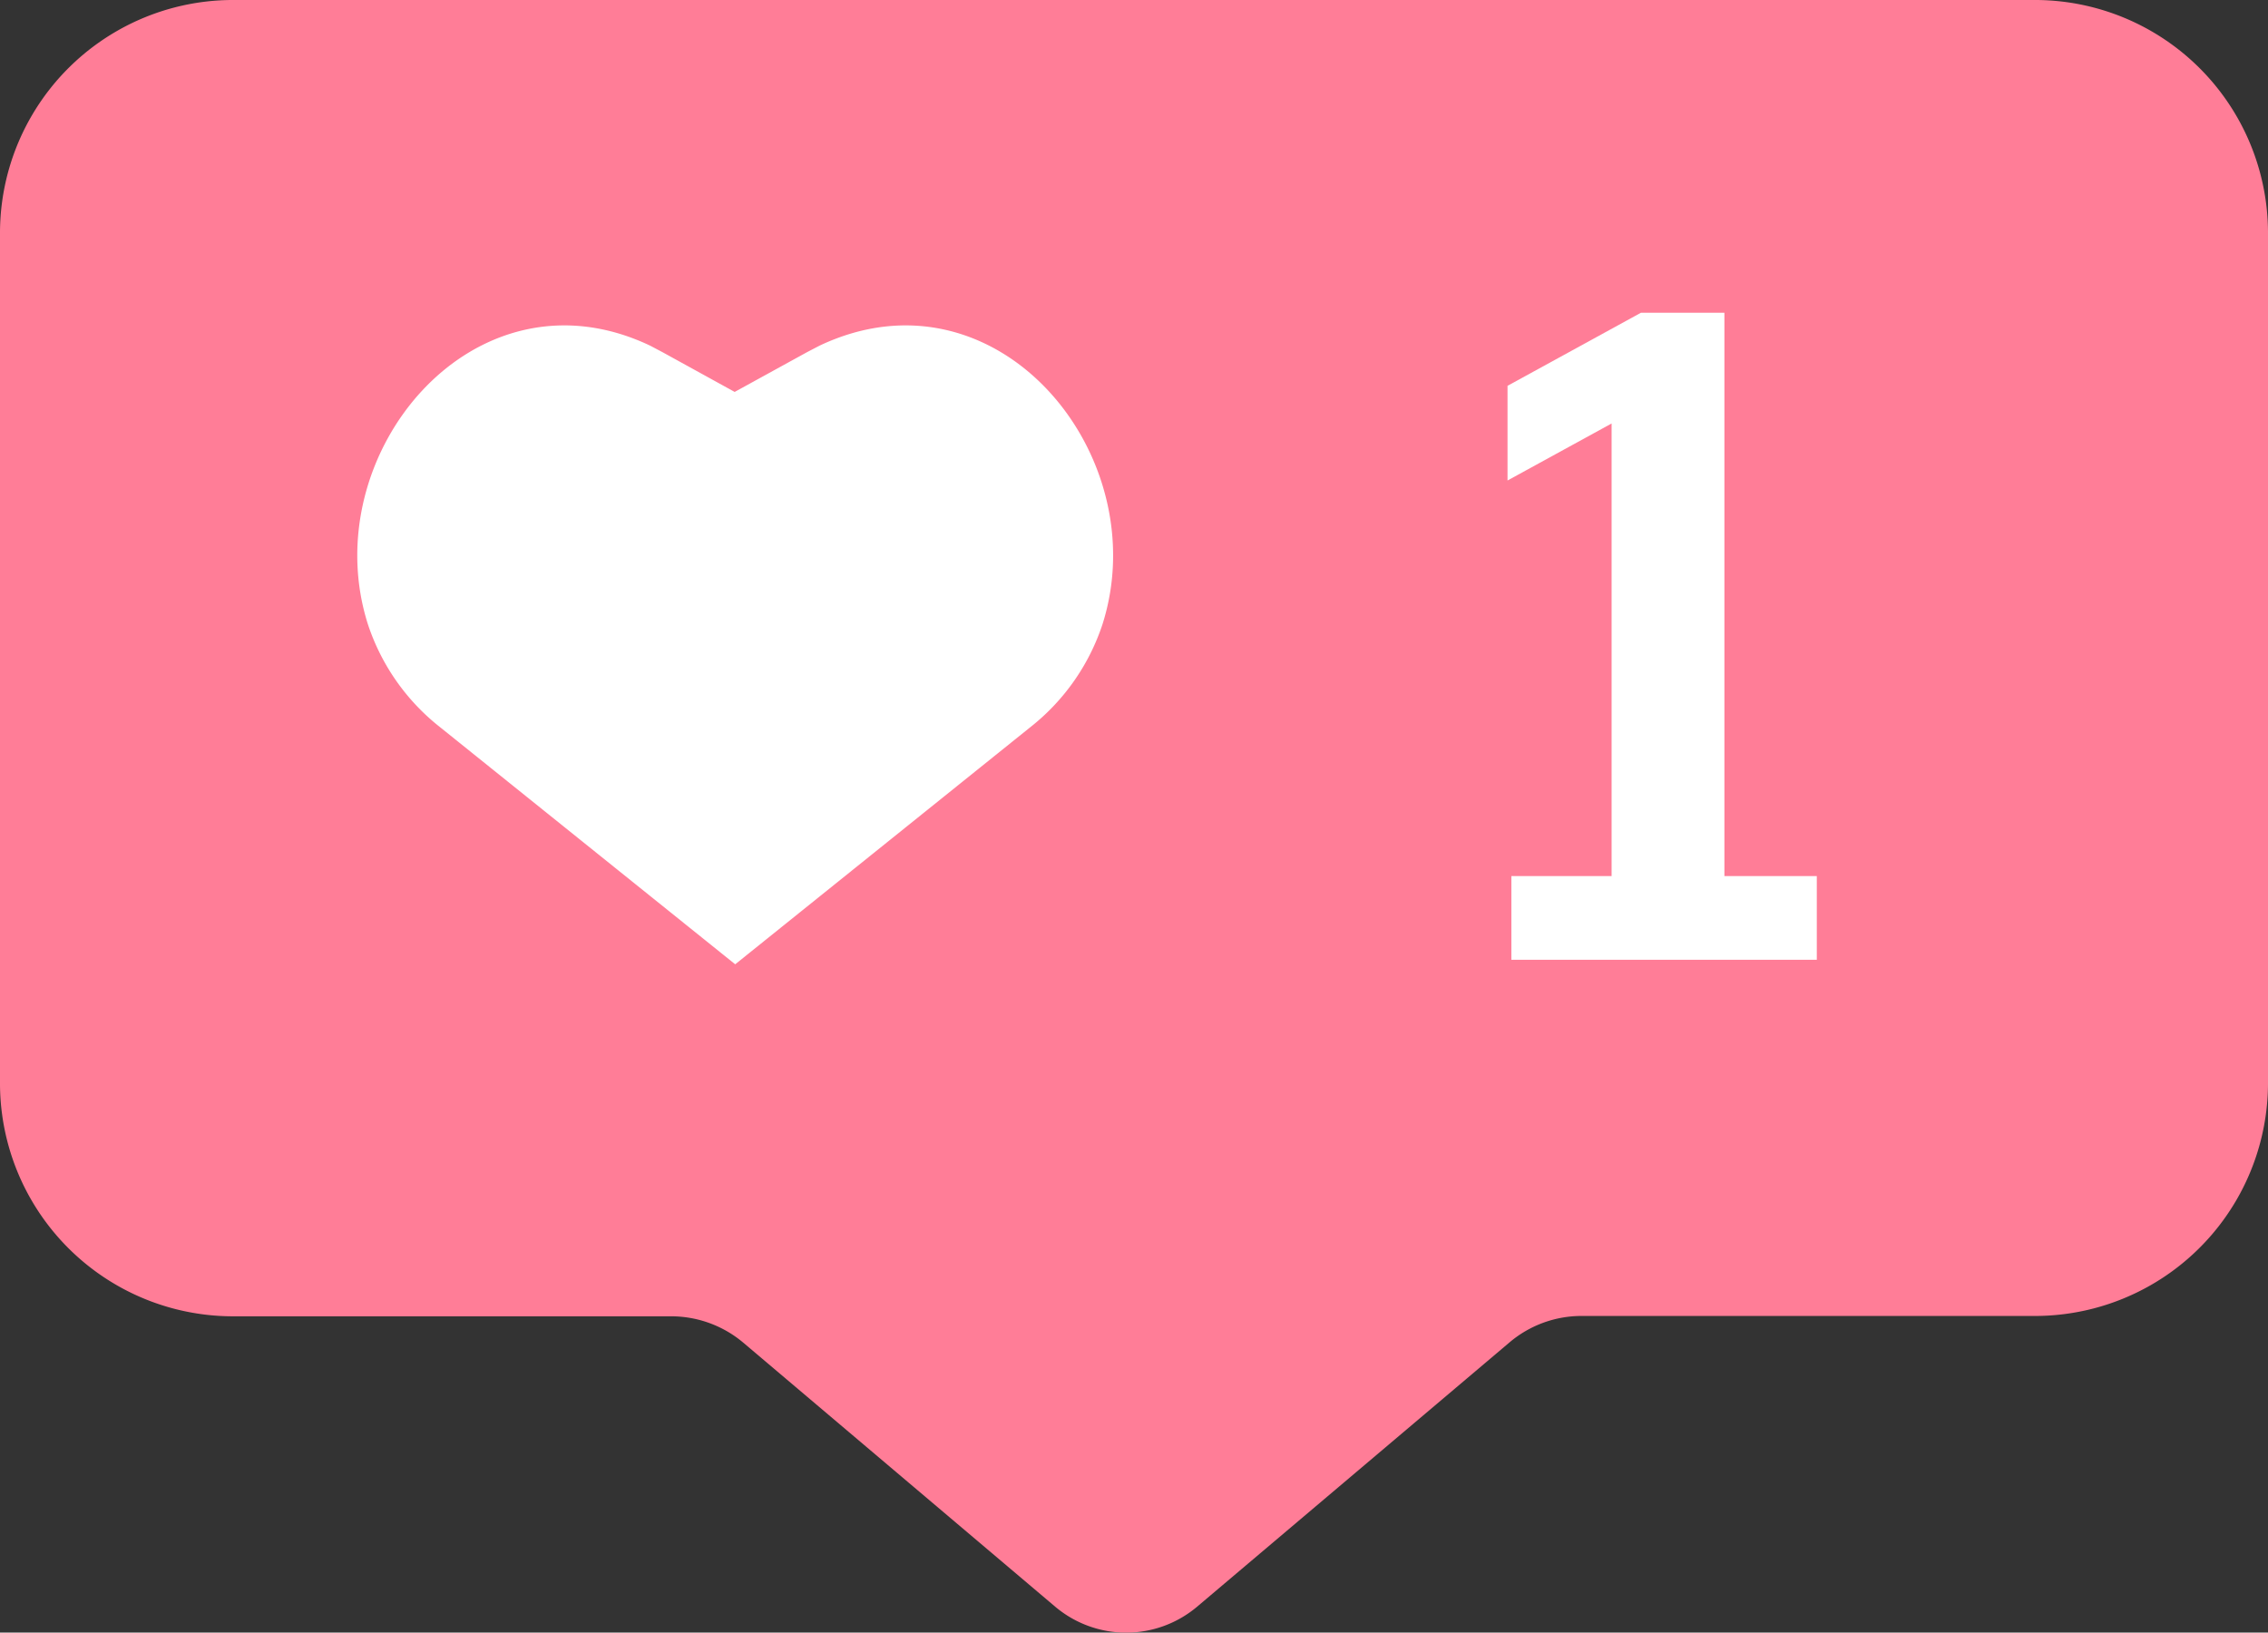 <svg xmlns="http://www.w3.org/2000/svg" viewBox="0 0 130.09 93.64"><rect x="0" y="0" width="130.09" height="93.64" fill="#333333" stroke="none"/><defs><style>.cls-1{fill:#ff7d97;}.cls-2{fill:#fff;}</style></defs><title>Romantic01</title><g id="Calque_2" data-name="Calque 2"><g id="Love_10" data-name="Love 10"><path class="cls-1" d="M116.64,0H13.45A13.37,13.37,0,0,0,0,13.29V62.21A13.37,13.37,0,0,0,13.45,75.5h25A6.43,6.43,0,0,1,42.62,77L60.53,92.16a6.31,6.31,0,0,0,8.13,0L86.58,77a6.39,6.39,0,0,1,4.14-1.52h25.92a13.37,13.37,0,0,0,13.45-13.29V13.29A13.37,13.37,0,0,0,116.64,0Z"/><path class="cls-2" d="M47,19.83l-.71.37-4.15,2.28L38,20.2l-.7-.37C27.16,15,18,26.13,21.11,35.83a12.49,12.49,0,0,0,4.12,5.87L42.17,55.31,59.11,41.7a12.49,12.49,0,0,0,4.12-5.87C66.34,26.13,57.19,15,47,19.83Z"/><polygon class="cls-2" points="98.91 50.25 98.91 17.94 94.12 17.94 86.47 22.13 86.47 27.56 92.44 24.29 92.44 50.25 86.69 50.25 86.69 55.05 104.21 55.05 104.21 50.25 98.91 50.25"/></g></g></svg>